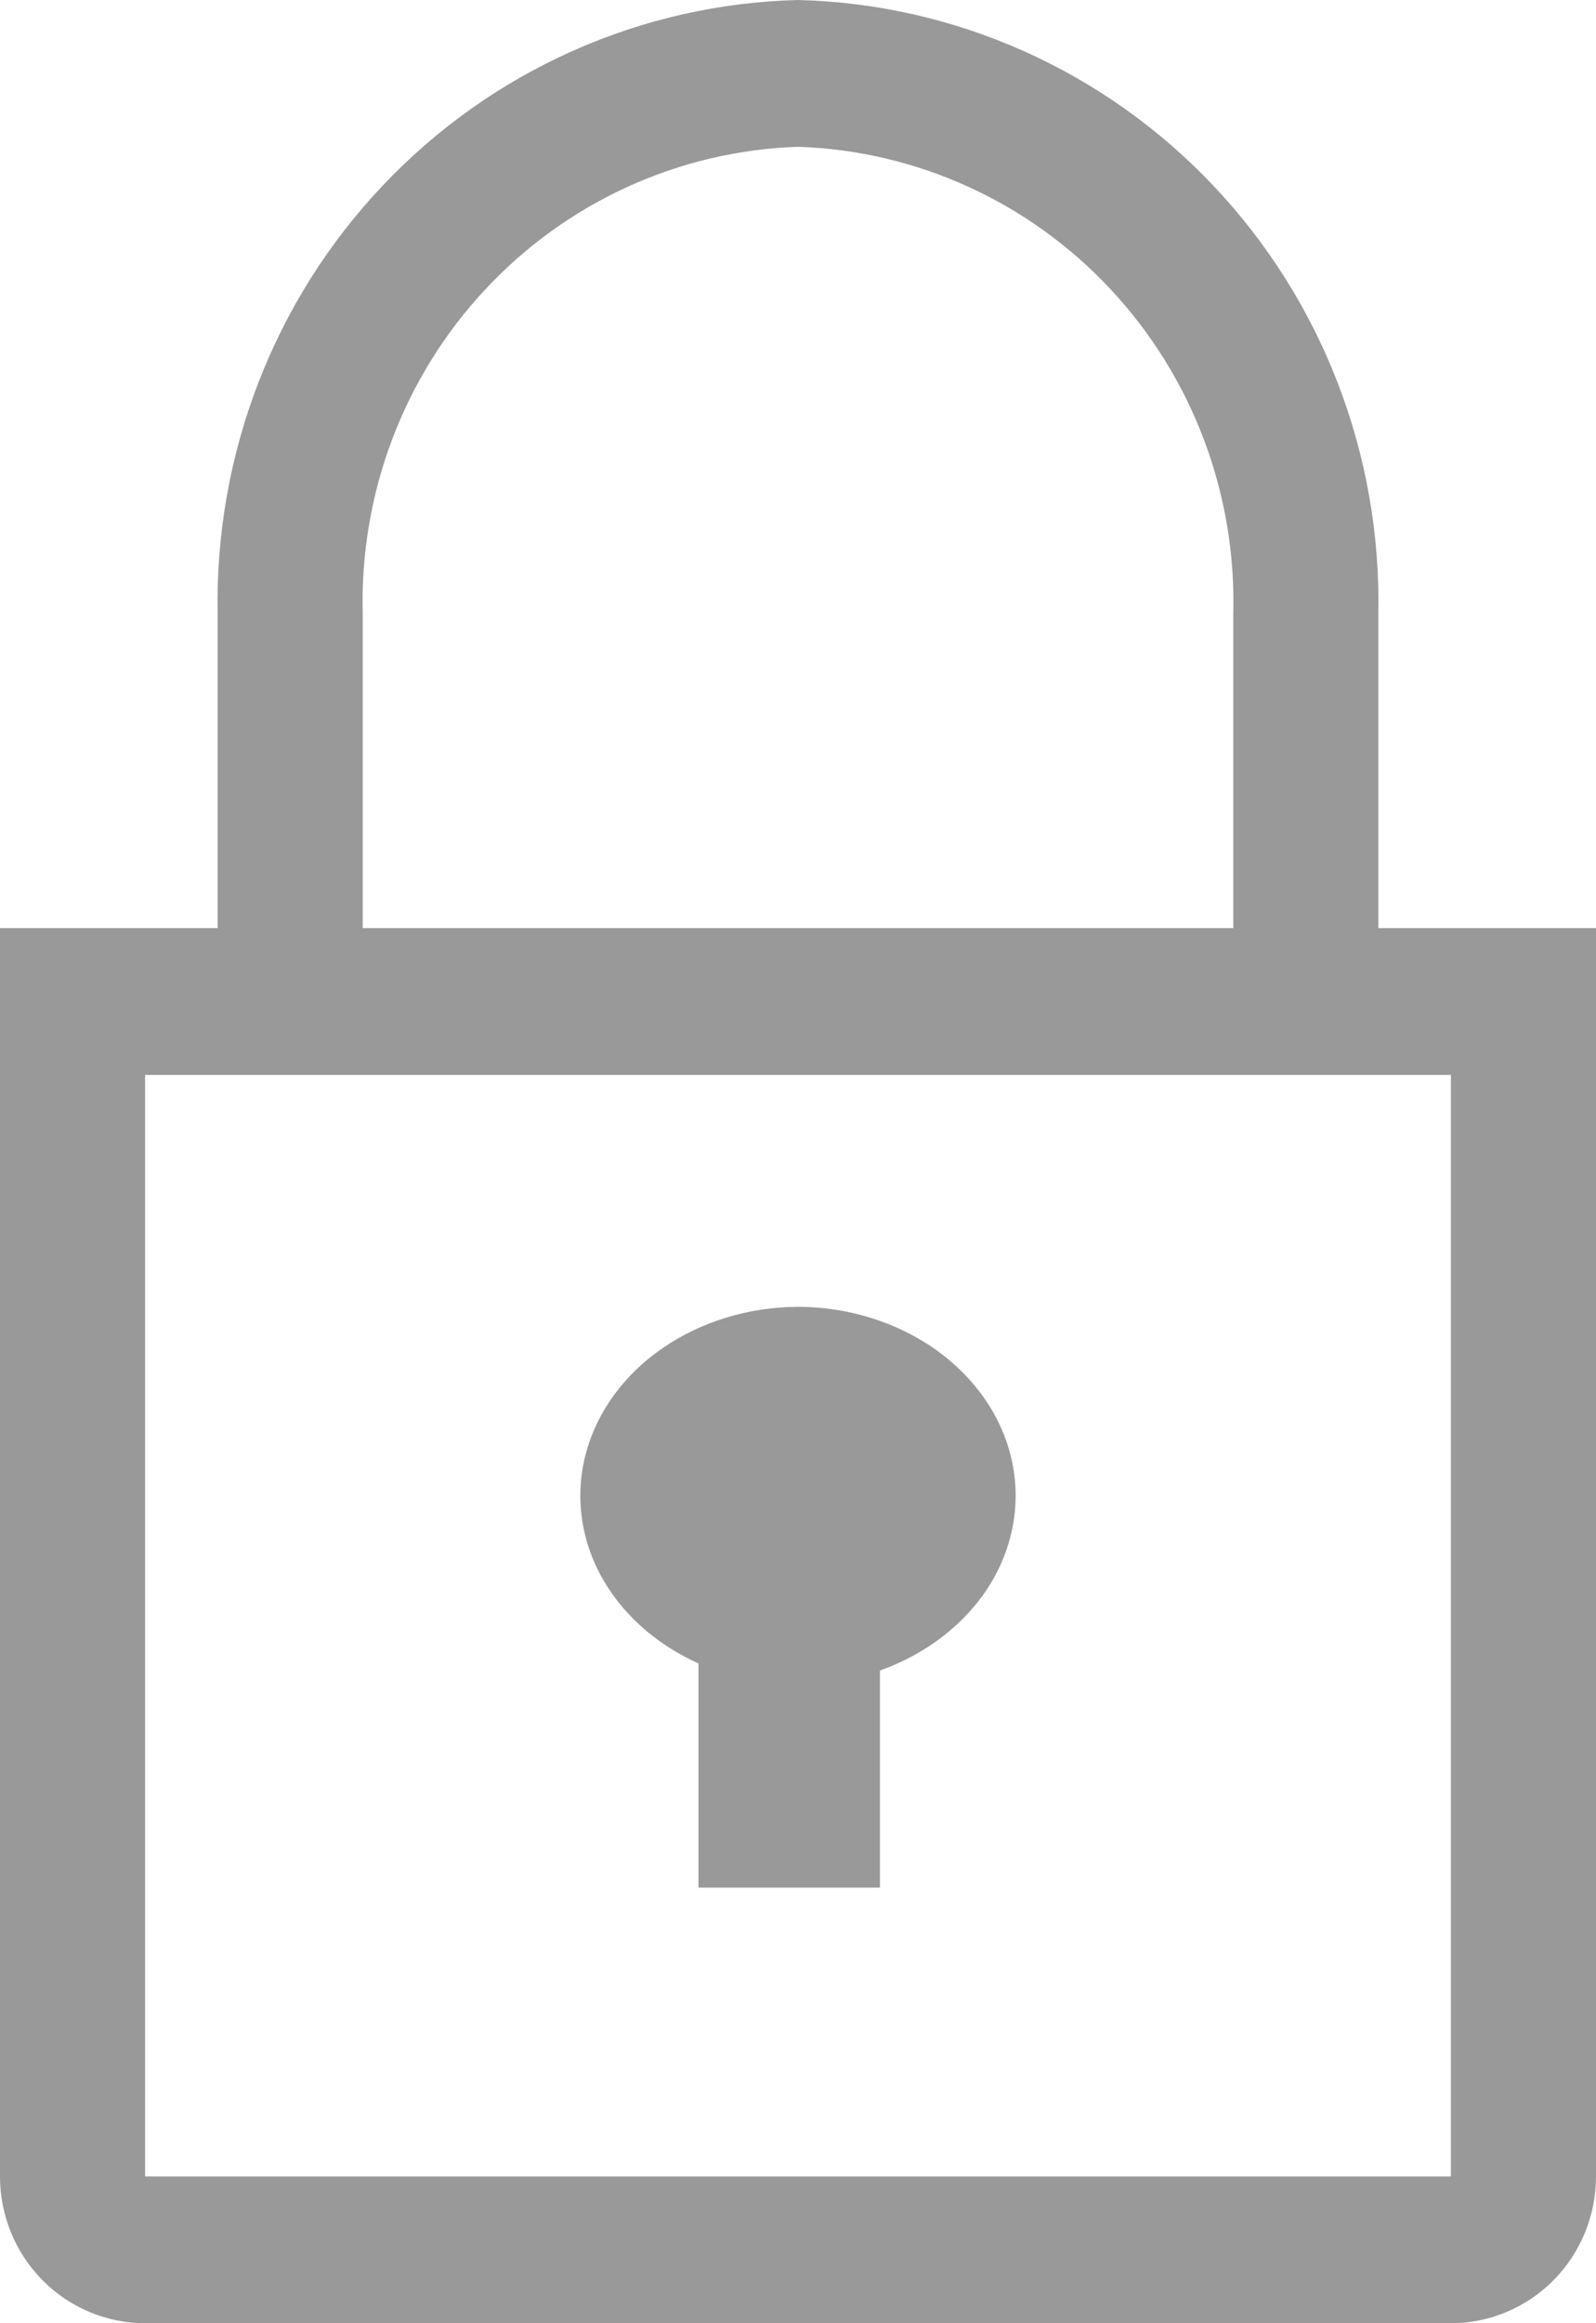 <svg width="11" height="16" viewBox="0 0 11 16" fill="none" xmlns="http://www.w3.org/2000/svg">
<path d="M5.496 9C5.159 9.002 4.833 9.102 4.569 9.283C4.306 9.463 4.12 9.715 4.041 9.998C3.963 10.28 3.996 10.578 4.136 10.842C4.277 11.106 4.515 11.322 4.814 11.456V13H6.065V11.505C6.387 11.39 6.654 11.183 6.82 10.918C6.985 10.653 7.039 10.346 6.972 10.051C6.905 9.755 6.721 9.489 6.452 9.297C6.182 9.105 5.844 9 5.496 9Z" fill="#999999"/>
<path d="M9.5 6.392V4.228C9.521 3.131 9.113 2.071 8.363 1.279C7.613 0.486 6.584 0.027 5.5 0C4.416 0.027 3.387 0.486 2.637 1.279C1.887 2.071 1.479 3.131 1.5 4.228V6.392H0V14.989C0 15.257 0.105 15.514 0.293 15.704C0.48 15.893 0.735 16 1 16H10C10.265 16 10.52 15.893 10.707 15.704C10.895 15.514 11 15.257 11 14.989V6.392H9.5ZM2.5 4.228C2.478 3.399 2.782 2.596 3.344 1.994C3.906 1.391 4.681 1.038 5.5 1.011C6.319 1.038 7.094 1.391 7.656 1.994C8.218 2.596 8.522 3.399 8.5 4.228V6.392H2.5V4.228ZM1 14.989V7.403H10V14.989H1Z" fill="#999999"/>
</svg>
